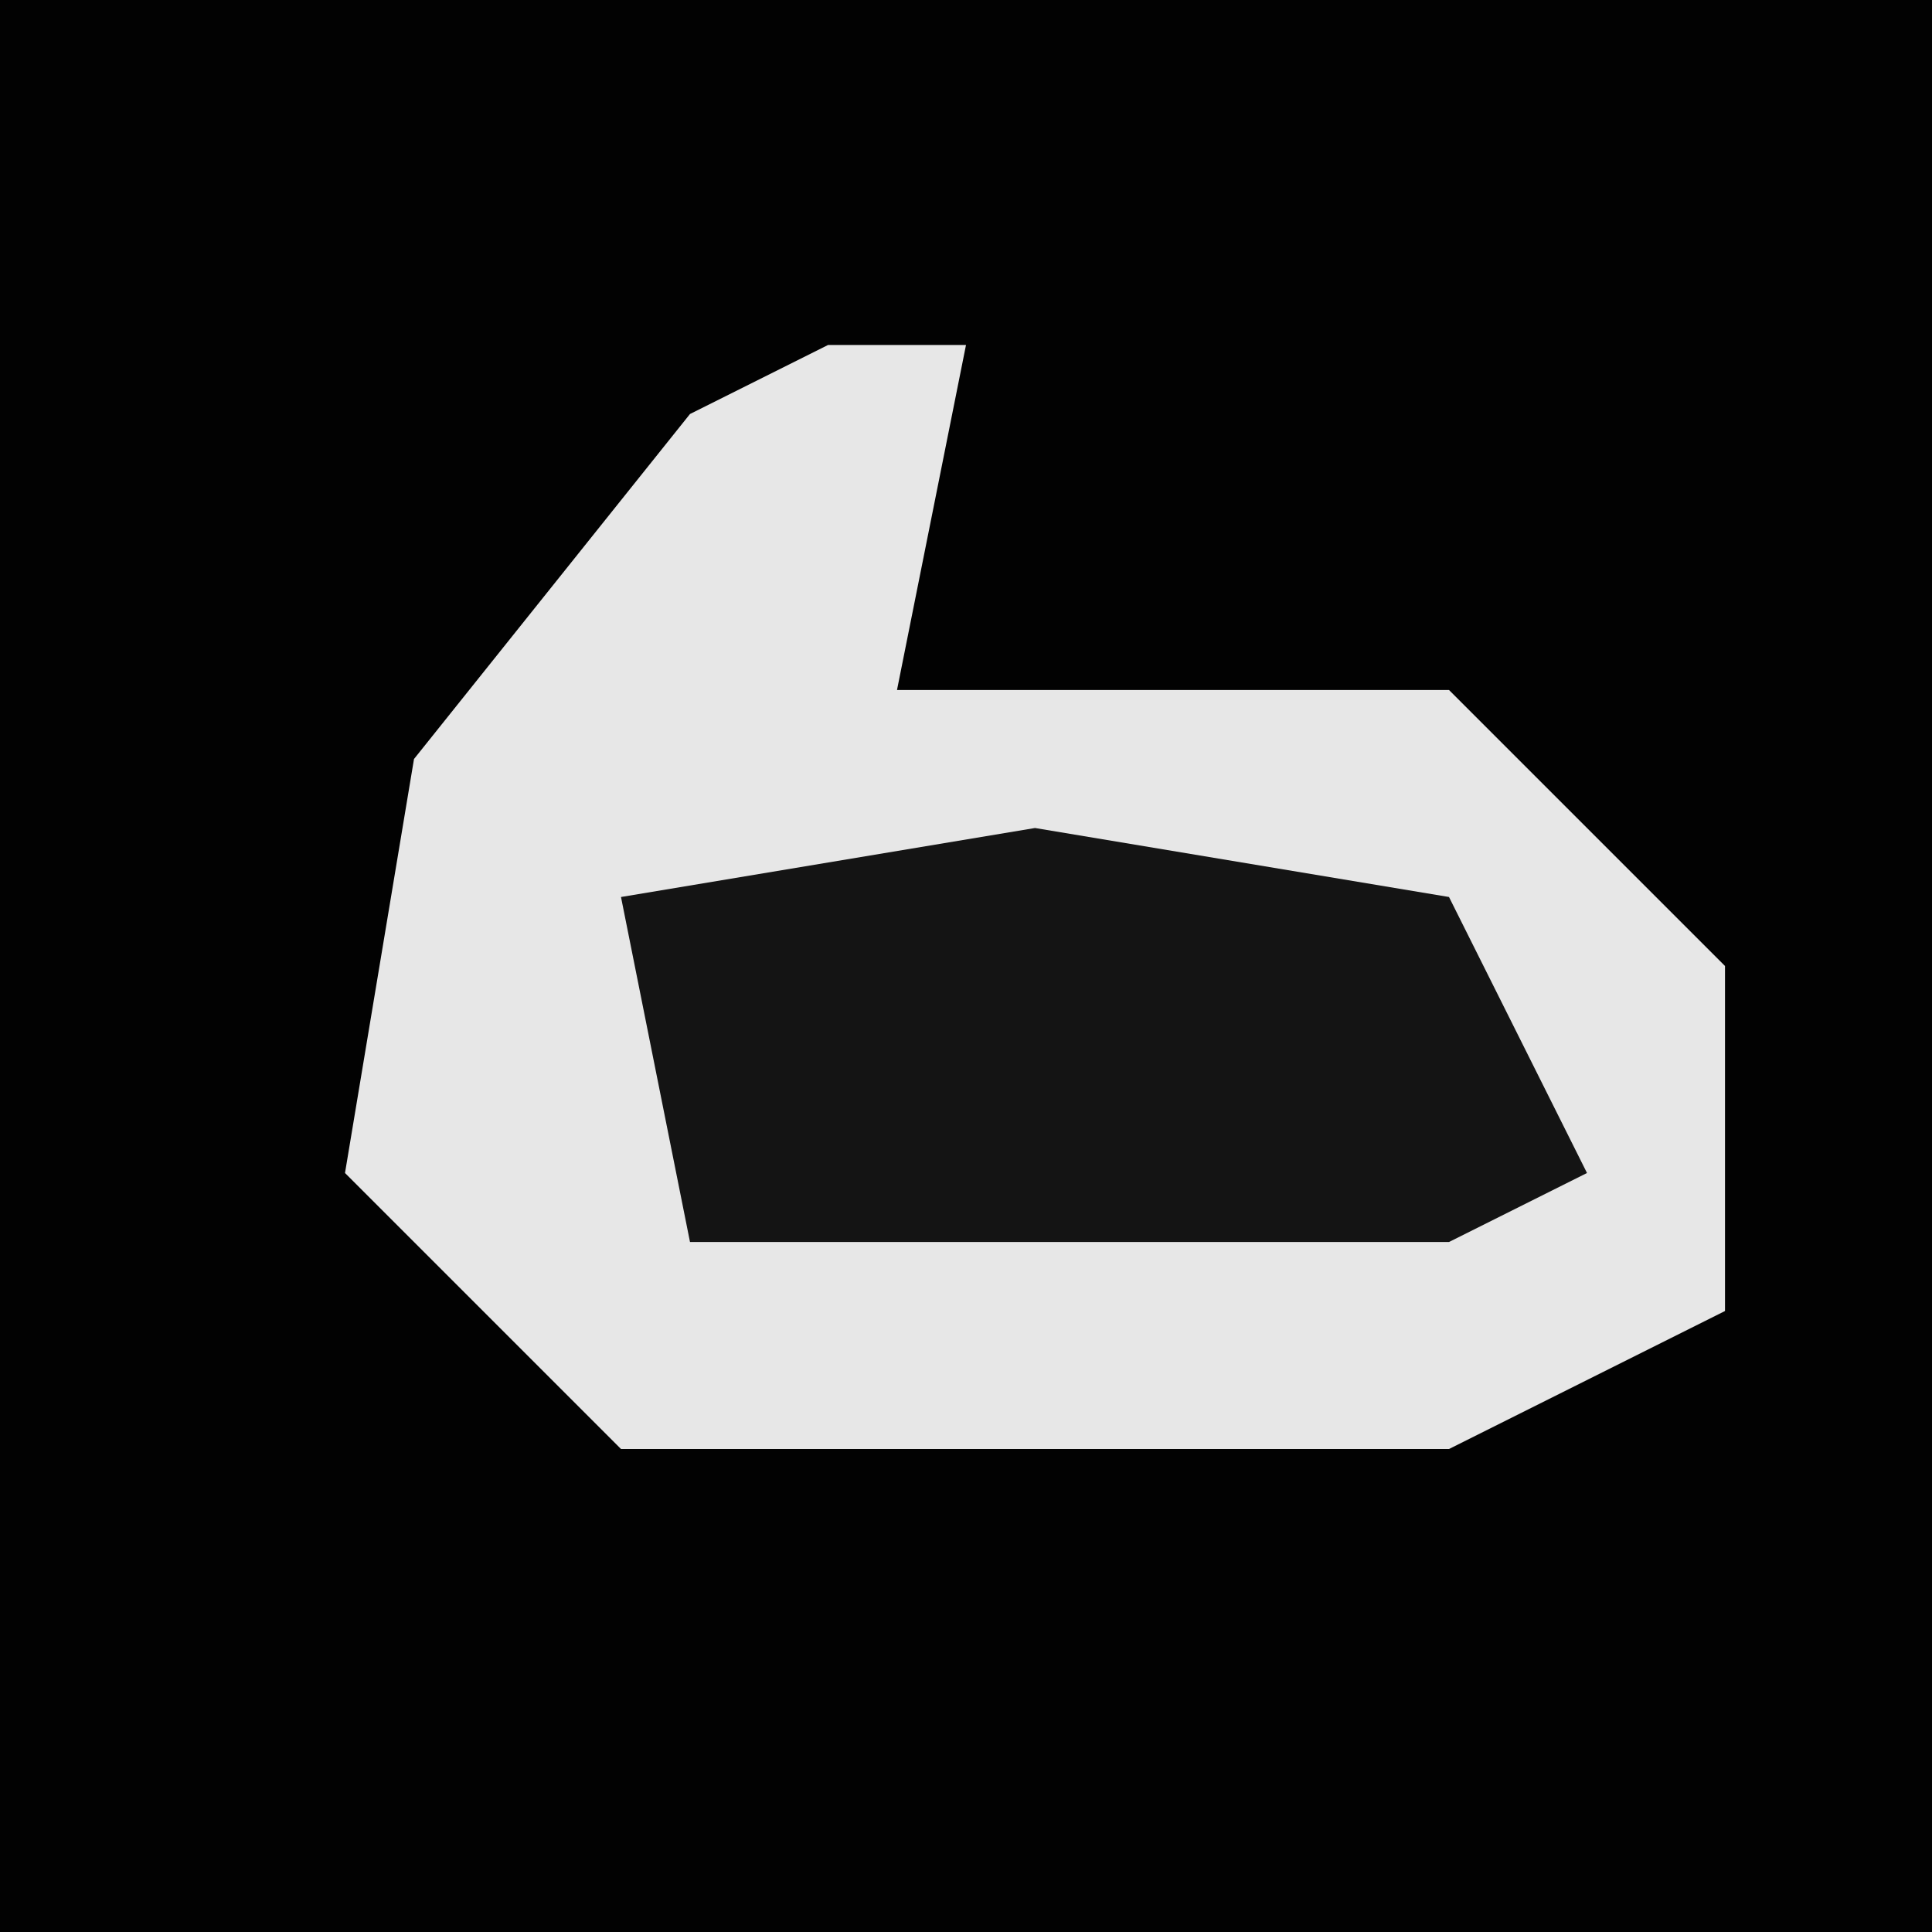 <?xml version="1.0" encoding="UTF-8"?>
<svg version="1.1" xmlns="http://www.w3.org/2000/svg" width="28" height="28">
<path d="M0,0 L28,0 L28,28 L0,28 Z " fill="#020202" transform="translate(0,0)"/>
<path d="M0,0 L2,0 L1,5 L9,5 L13,9 L13,14 L9,16 L-3,16 L-7,12 L-6,6 L-2,1 Z " fill="#E7E7E7" transform="translate(12,5)"/>
<path d="M0,0 L6,1 L8,5 L6,6 L-5,6 L-6,1 Z " fill="#141414" transform="translate(15,12)"/>
</svg>
